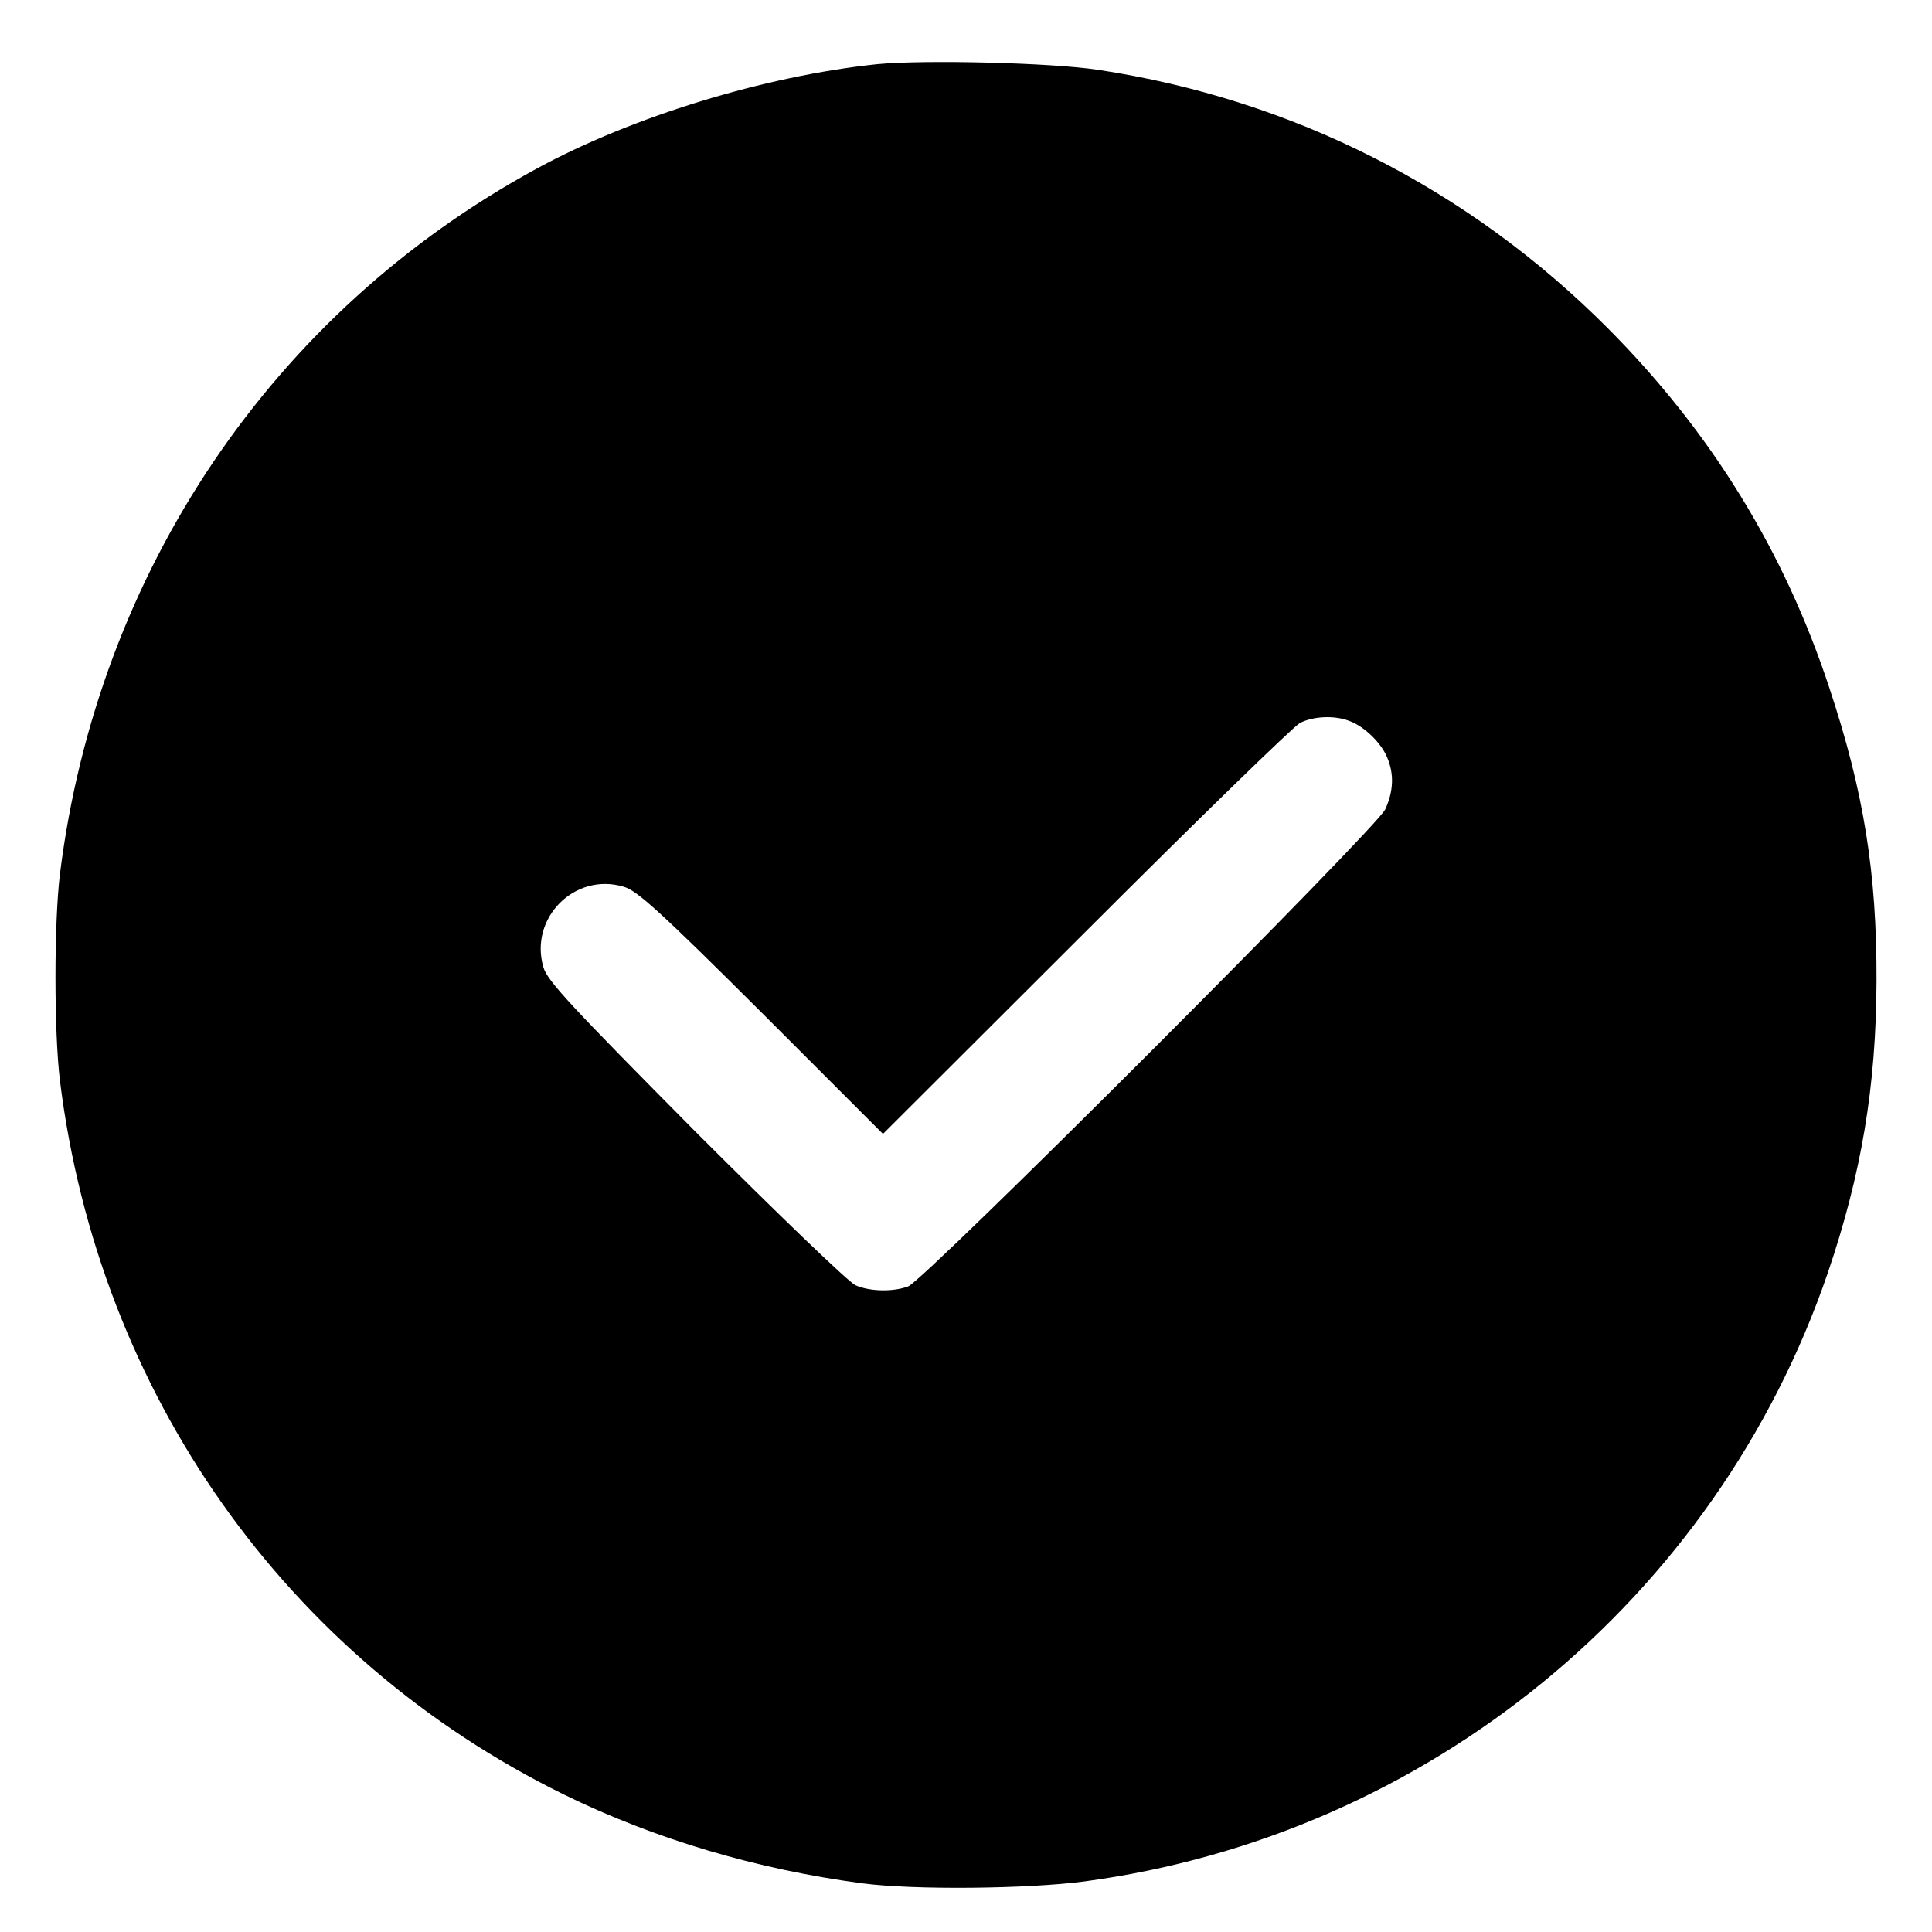 <?xml version="1.0" standalone="no"?>
<!DOCTYPE svg PUBLIC "-//W3C//DTD SVG 20010904//EN"
 "http://www.w3.org/TR/2001/REC-SVG-20010904/DTD/svg10.dtd">
<svg version="1.0" xmlns="http://www.w3.org/2000/svg"
 width="512pt" height="512pt" viewBox="0 0 512 512"
 preserveAspectRatio="xMidYMid meet">
<g transform="translate(0,512) scale(0.1,-0.1)"
fill="#000000" stroke="none">
<path d="M2325 4950 c-297 -31 -650 -139 -903 -277 -699 -380 -1163 -1068
-1263 -1868 -16 -129 -16 -421 0 -550 103 -827 599 -1529 1336 -1891 241 -118
511 -198 790 -235 136 -18 437 -15 589 5 909 122 1674 748 1970 1613 89 262
128 493 129 773 1 287 -34 503 -125 777 -120 364 -314 679 -588 954 -369 370
-835 606 -1350 684 -126 19 -460 27 -585 15z m1252 -1741 c38 -14 83 -57 99
-96 19 -44 17 -90 -5 -138 -23 -50 -1222 -1249 -1264 -1264 -39 -15 -102 -14
-140 3 -18 8 -203 186 -424 407 -331 334 -393 400 -403 436 -38 130 83 252
213 213 35 -10 94 -63 365 -333 l322 -322 538 537 c295 295 551 544 567 552
35 18 92 21 132 5z"/>
</g>
</svg>

